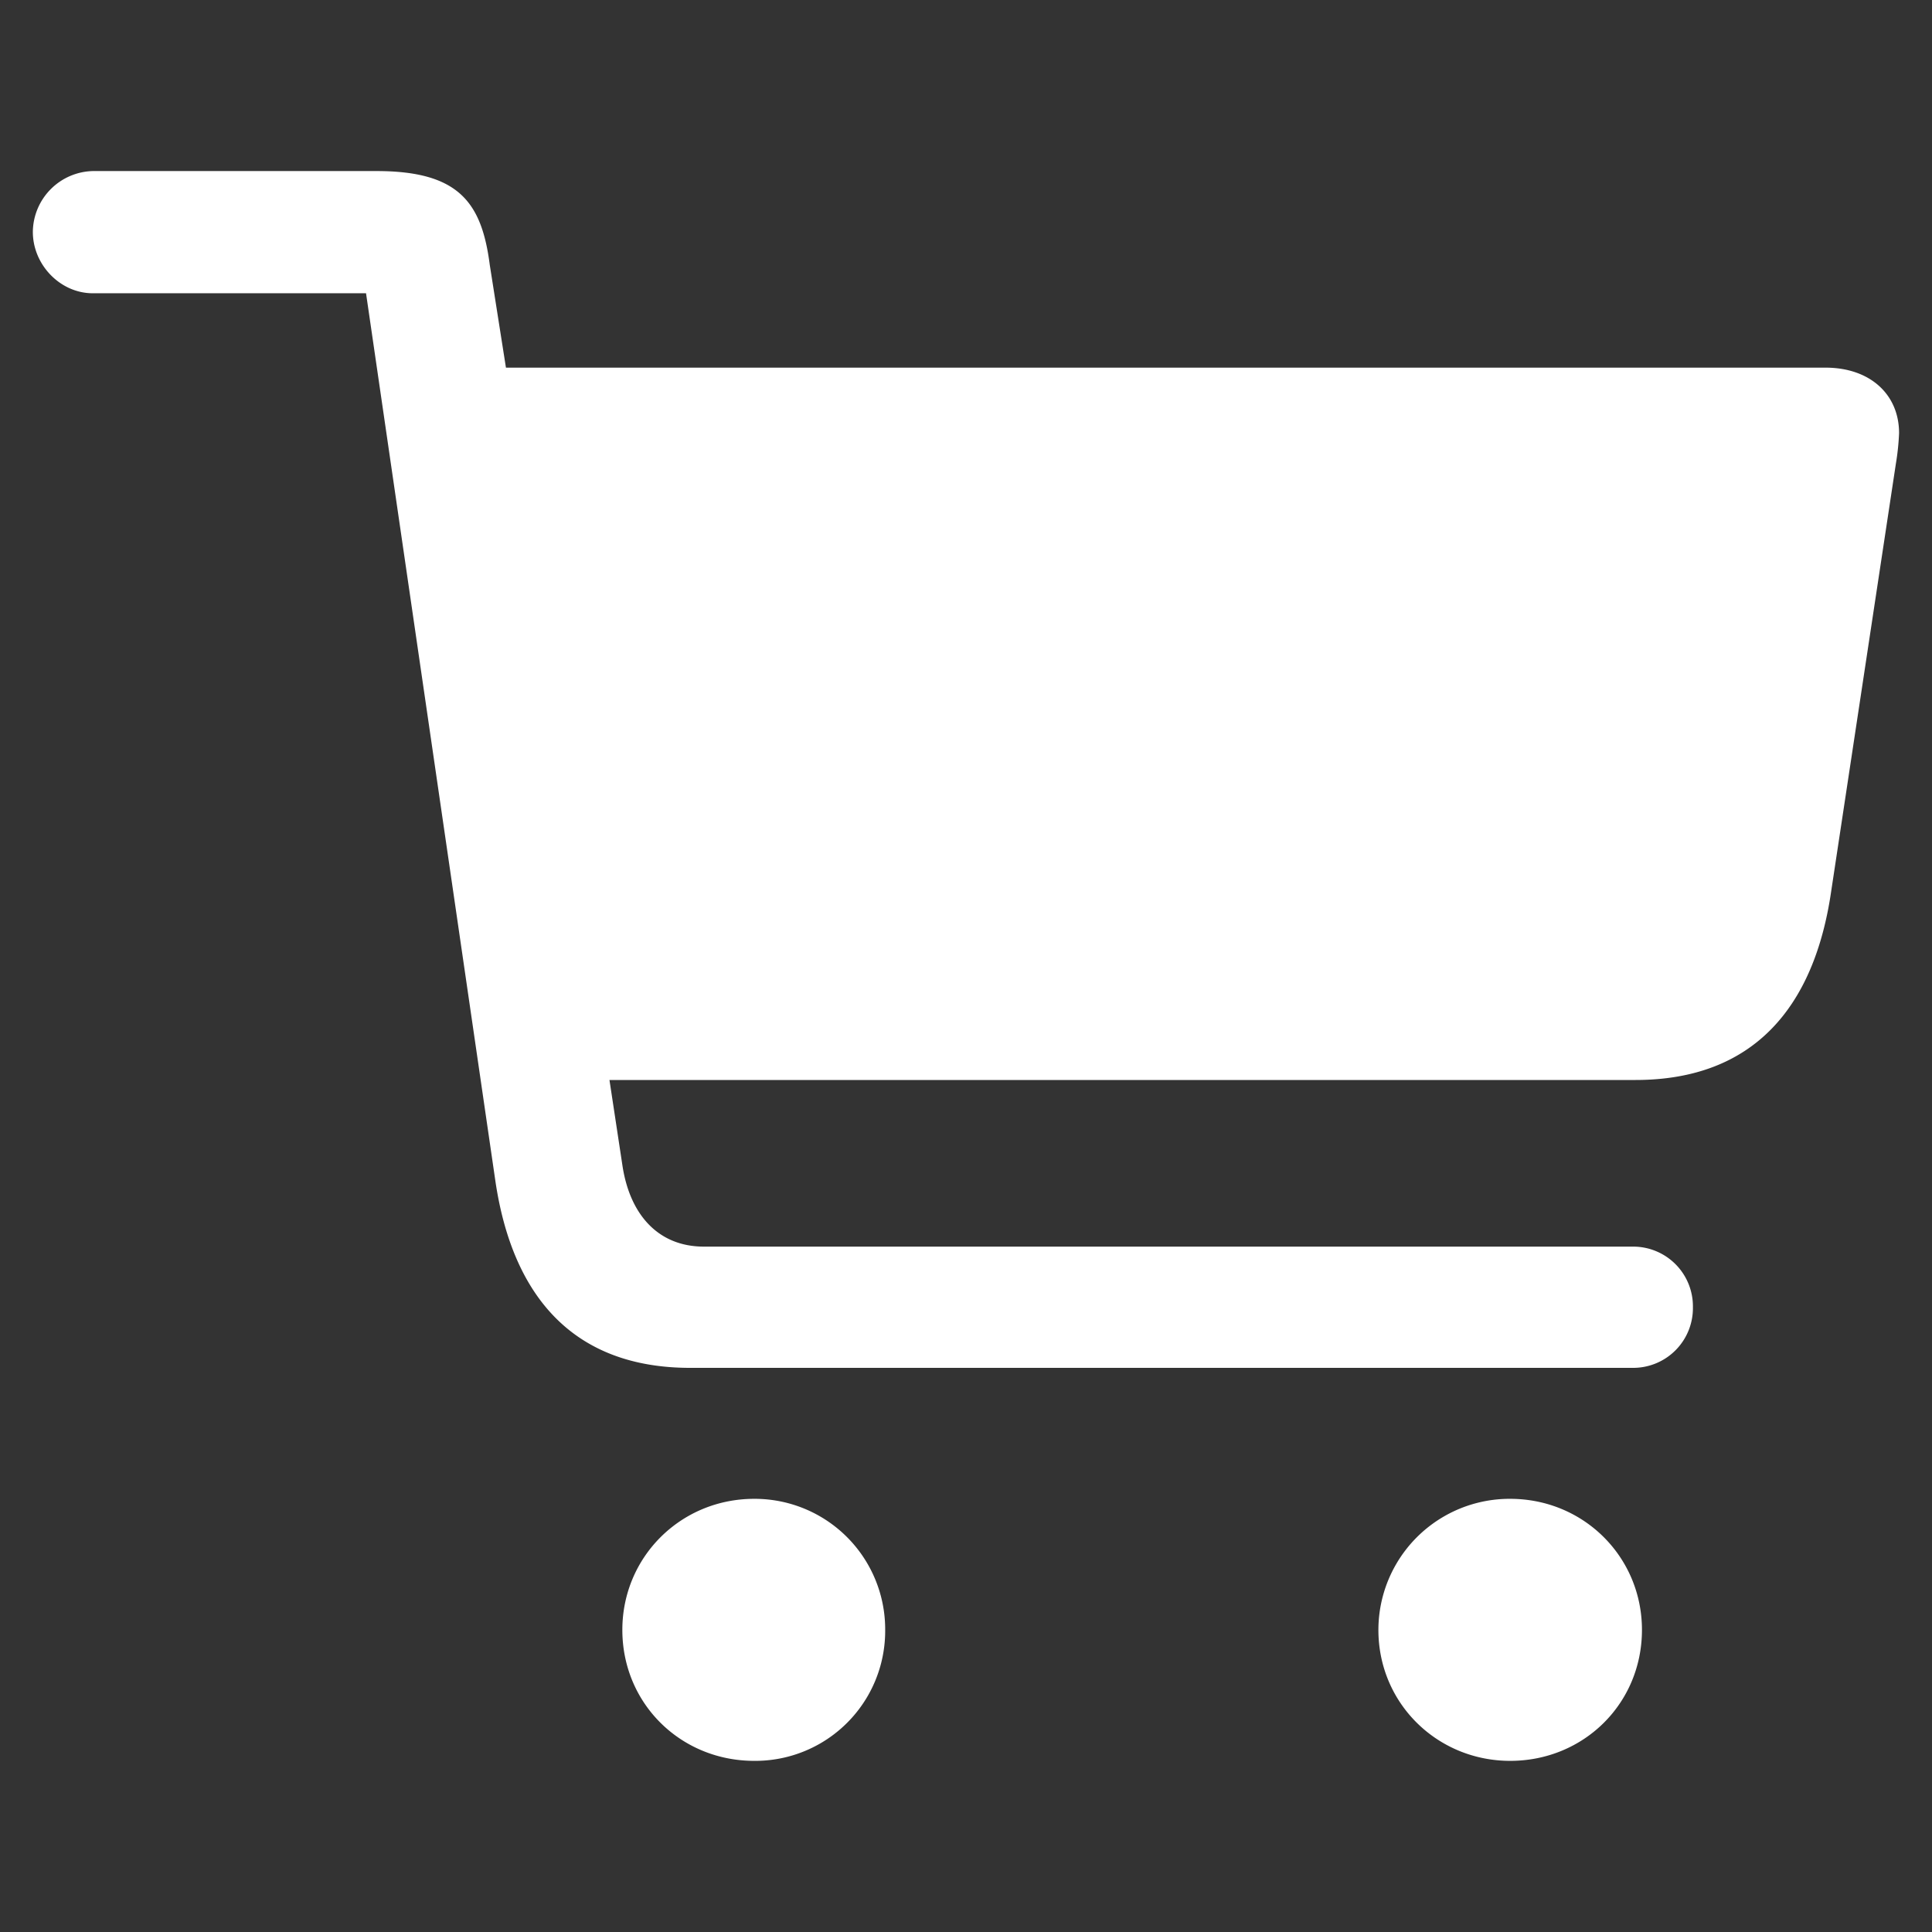 <svg width="24" height="24" fill="none" xmlns="http://www.w3.org/2000/svg"><rect width="100%" height="100%" fill="#333333" stroke="none"/><path d="M.408 2.88c0 .411.342.763.744.763h3.395l1.607 11.029c.211 1.426.964 2.32 2.42 2.32h11.723a.742.742 0 00.733-.753.742.742 0 00-.733-.753H8.745c-.572 0-.924-.402-1.014-1.015l-.16-1.055h12.746c1.466 0 2.22-.904 2.43-2.34l.804-5.314a3.09 3.09 0 00.04-.381c0-.482-.361-.814-.914-.814H6.285L6.084 3.29c-.1-.773-.382-1.165-1.406-1.165H1.152a.764.764 0 00-.744.754zm7.323 17.367c0 .914.724 1.627 1.638 1.627a1.614 1.614 0 001.627-1.627 1.621 1.621 0 00-1.627-1.628c-.914 0-1.638.724-1.638 1.628zm9.392 0c0 .914.733 1.627 1.637 1.627.914 0 1.637-.713 1.637-1.627 0-.905-.723-1.628-1.637-1.628a1.63 1.63 0 00-1.637 1.628z" fill="#fff"/></svg>
